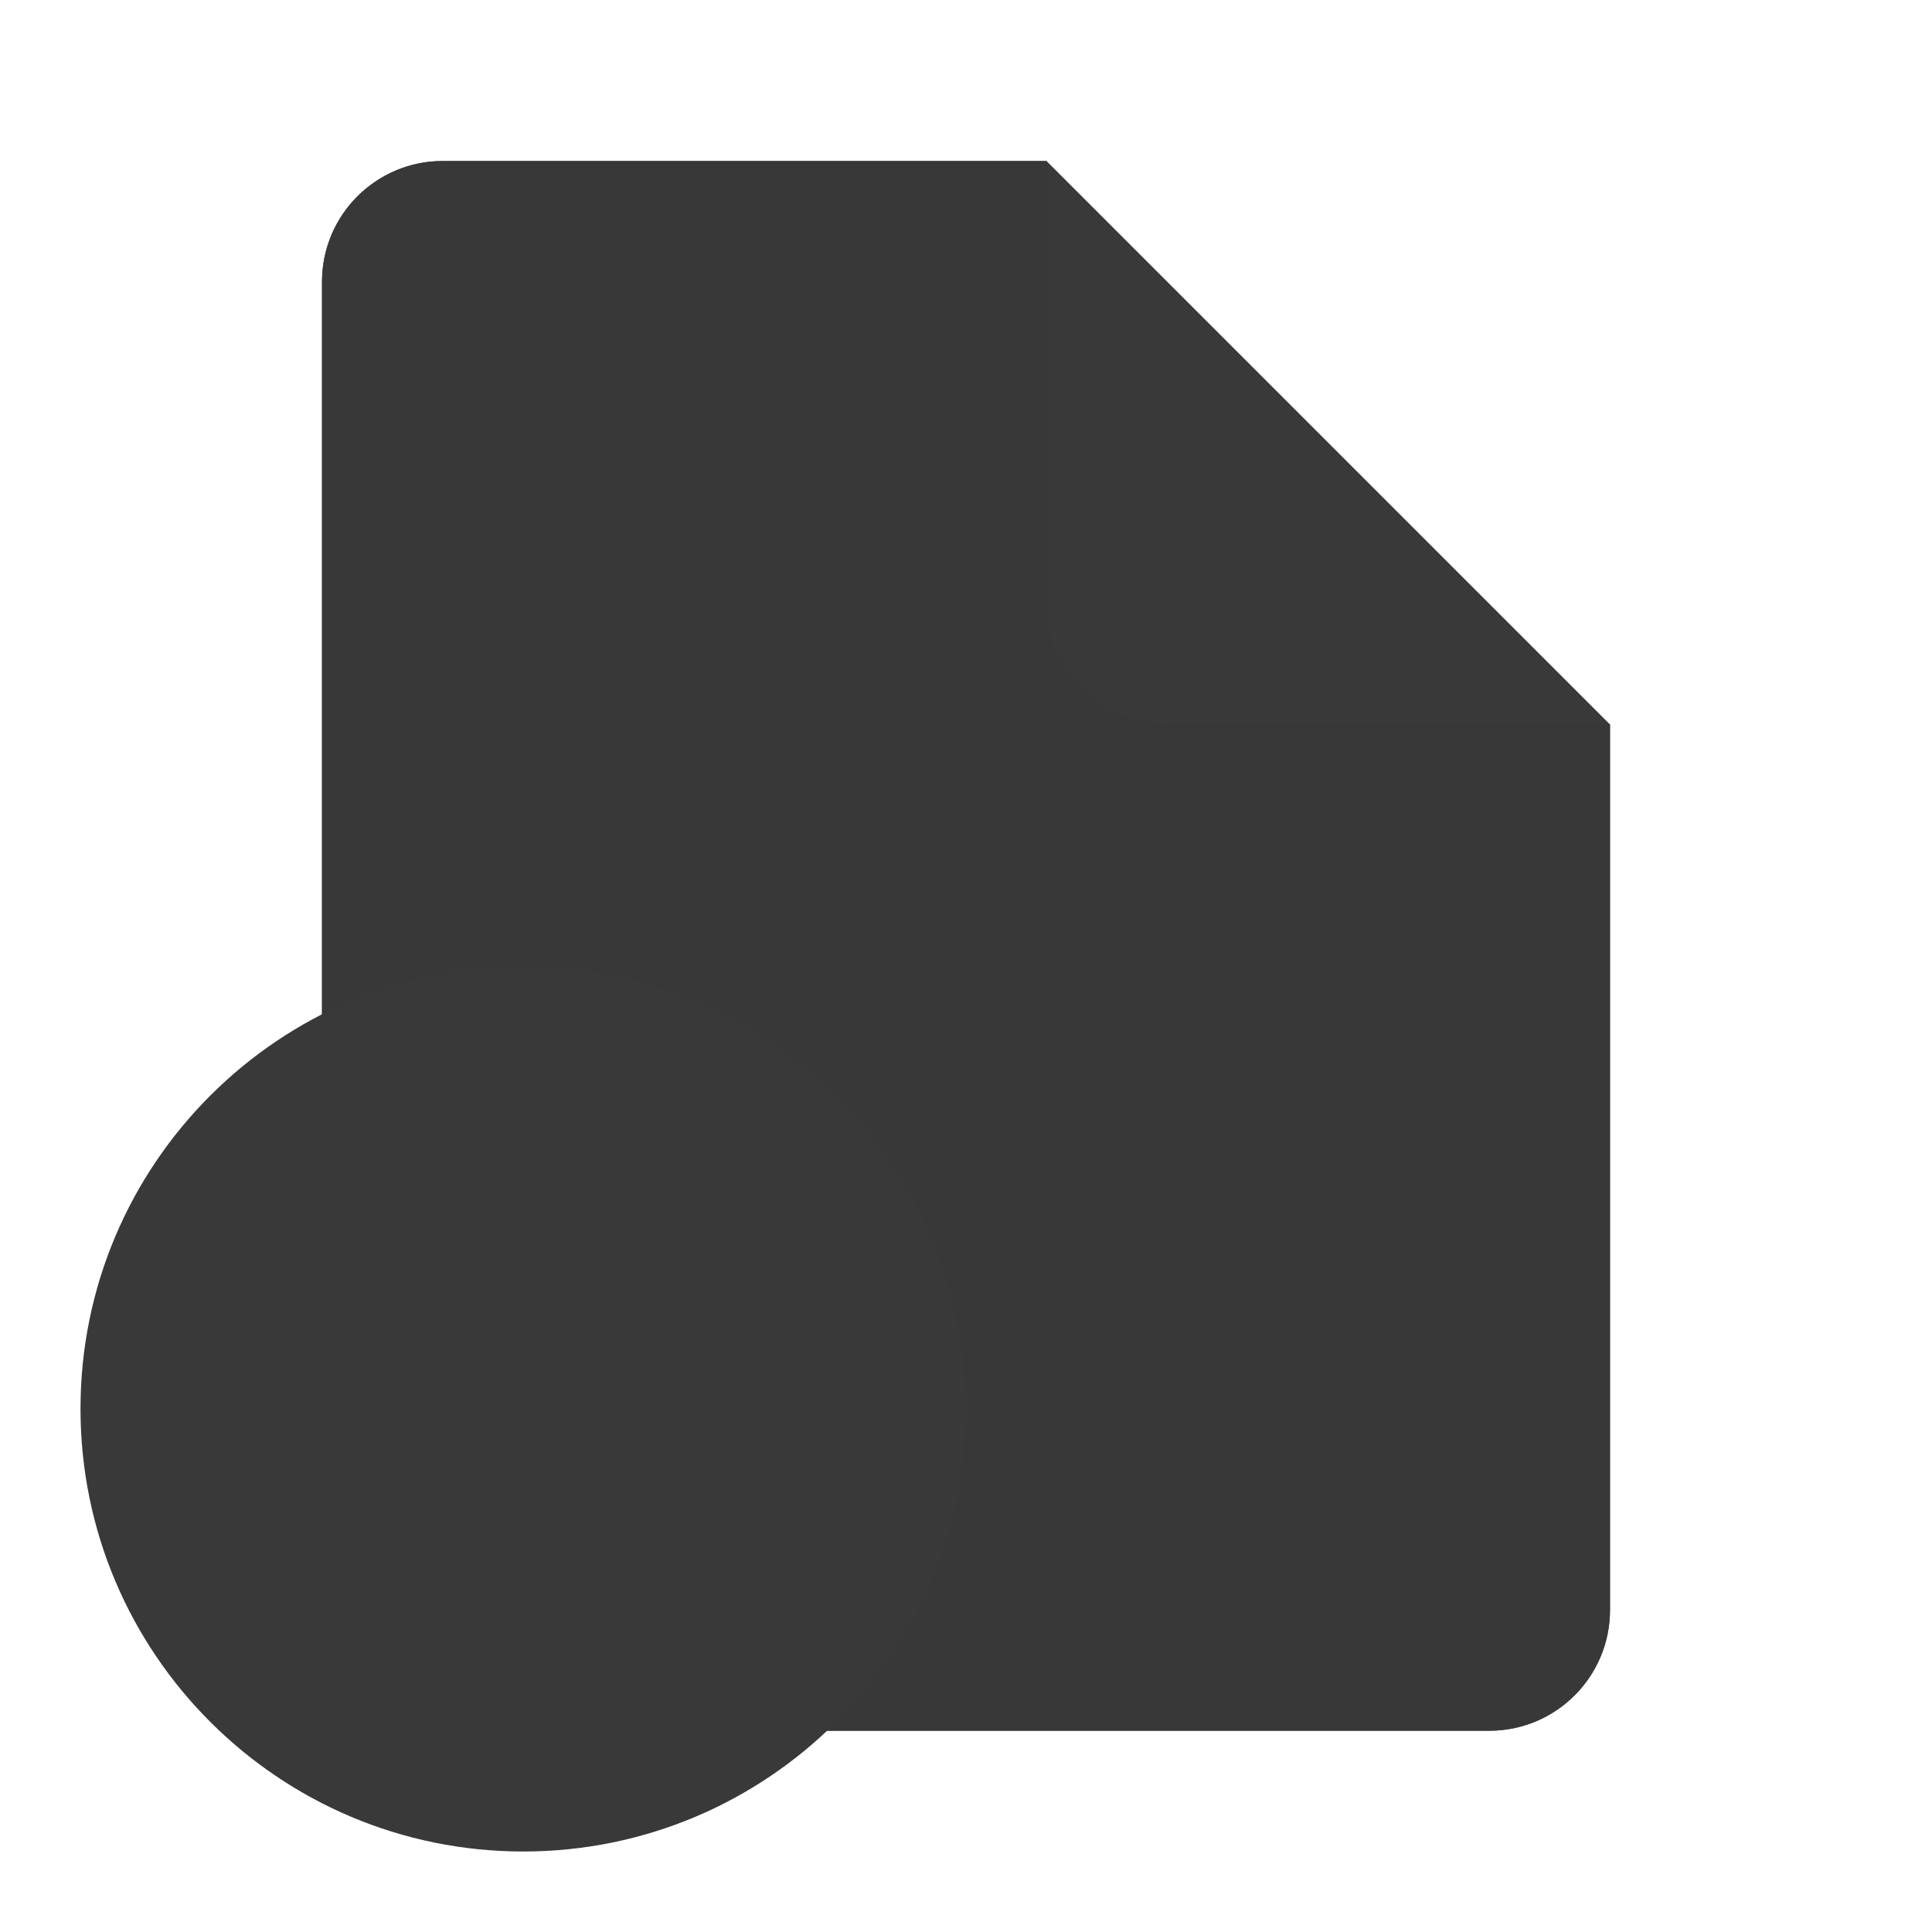 <svg xmlns="http://www.w3.org/2000/svg" width="48" height="48" viewBox="0 0 48 48" fill="#393939">
<path d="M11 43H37C38.657 43 40 41.657 40 40V18L30 14L26 4H11C9.343 4 8 5.343 8 7V40C8 41.657 9.343 43 11 43Z" fill="#393939"/>
<path d="M11 43H37C38.657 43 40 41.657 40 40V18L30 14L26 4H11C9.343 4 8 5.343 8 7V40C8 41.657 9.343 43 11 43Z" fill="#393939" fill-opacity="0.5"/>
<path d="M11 43H37C38.657 43 40 41.657 40 40V18L30 14L26 4H11C9.343 4 8 5.343 8 7V40C8 41.657 9.343 43 11 43Z" fill="#393939" fill-opacity="0.5"/>
<path d="M26 15V4L40 18H29C27.343 18 26 16.657 26 15Z" fill="#393939"/>
<path d="M13 24C19.075 24 24 28.925 24 35C24 41.075 19.075 46 13 46C6.925 46 2 41.075 2 35C2 28.925 6.925 24 13 24Z" fill="#393939"/>
<path fill-rule="evenodd" clip-rule="evenodd" d="M13 27C13.552 27 14 27.448 14 28V34H20C20.552 34 21 34.448 21 35C21 35.552 20.552 36 20 36H14V42C14 42.552 13.552 43 13 43C12.448 43 12 42.552 12 42V36H6C5.448 36 5 35.552 5 35C5 34.448 5.448 34 6 34H12V28C12 27.448 12.448 27 13 27Z" fill="#393939"/>
<defs>
<linearGradient id="paint0_linear_378174_8757" x1="30.4" y1="4" x2="33.484" y2="36.911" gradientUnits="userSpaceOnUse">
<stop stop-color="#6CE0FF"/>
<stop offset="1" stop-color="#4894FE"/>
</linearGradient>
<radialGradient id="paint1_radial_378174_8757" cx="0" cy="0" r="1" gradientUnits="userSpaceOnUse" gradientTransform="translate(41.333 5.219) rotate(134.348) scale(24.797 14.654)">
<stop offset="0.362" stop-color="#4A43CB"/>
<stop offset="1" stop-color="#4A43CB" stop-opacity="0"/>
</radialGradient>
<radialGradient id="paint2_radial_378174_8757" cx="0" cy="0" r="1" gradientUnits="userSpaceOnUse" gradientTransform="translate(12.8 40.562) rotate(87.437) scale(17.893 18.008)">
<stop offset="0.535" stop-color="#4A43CB"/>
<stop offset="1" stop-color="#4A43CB" stop-opacity="0"/>
</radialGradient>
<linearGradient id="paint3_linear_378174_8757" x1="32.977" y1="9.833" x2="29.477" y2="15.667" gradientUnits="userSpaceOnUse">
<stop stop-color="#9FF0F9"/>
<stop offset="1" stop-color="#B3E0FF"/>
</linearGradient>
<linearGradient id="paint4_linear_378174_8757" x1="2.786" y1="28.125" x2="17.968" y2="43.899" gradientUnits="userSpaceOnUse">
<stop stop-color="#52D17C"/>
<stop offset="1" stop-color="#22918B"/>
</linearGradient>
<linearGradient id="paint5_linear_378174_8757" x1="8" y1="28.632" x2="12.909" y2="45.962" gradientUnits="userSpaceOnUse">
<stop stop-color="white"/>
<stop offset="1" stop-color="#E3FFD9"/>
</linearGradient>
</defs>
</svg>
